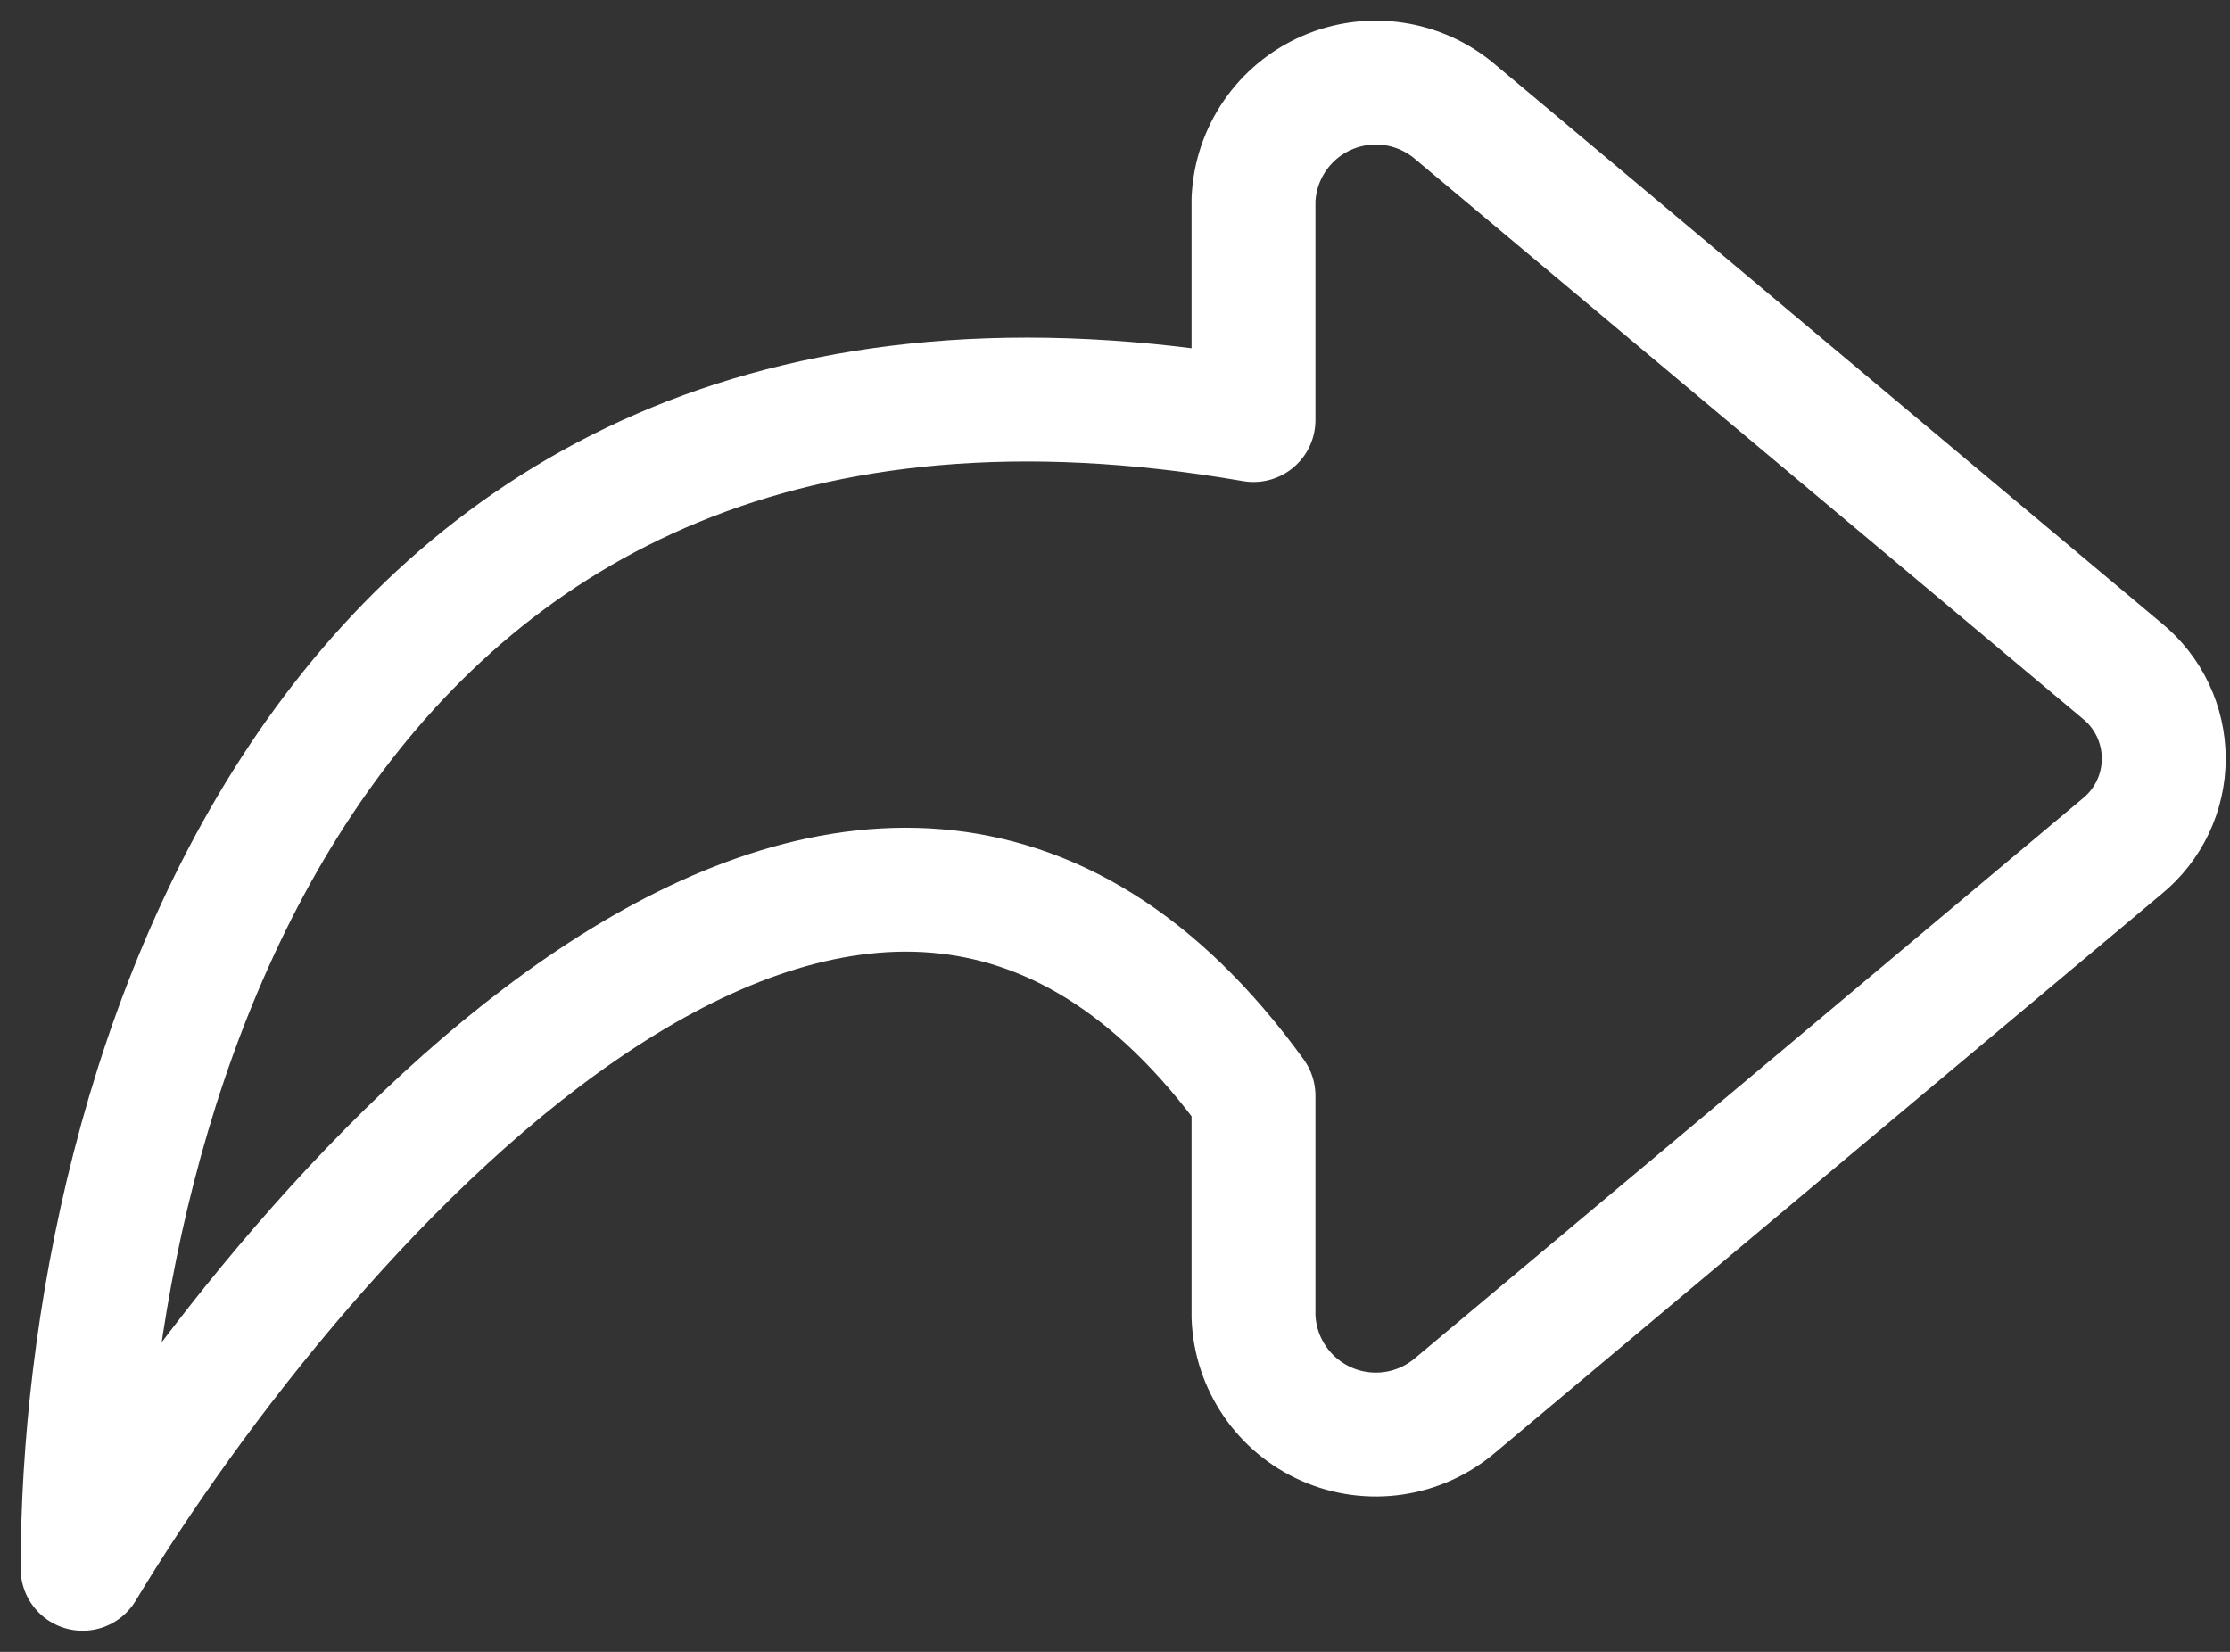 <svg width="27" height="20" viewBox="0 0 27 20" fill="none" xmlns="http://www.w3.org/2000/svg">
<rect x="0" y="0" width="27" height="20" fill="#333333" stroke="none"/>
<path fill-rule="evenodd" clip-rule="evenodd" d="M17.62 17.014L25.694 10.246C26.013 9.986 26.198 9.596 26.198 9.185C26.198 8.773 26.013 8.383 25.694 8.123L17.62 1.355C17.189 0.987 16.586 0.897 16.067 1.123C15.547 1.349 15.202 1.851 15.177 2.417V5.086C3.842 3.123 1 13.267 1 18.994C3.63 14.631 10.444 6.722 15.177 13.267V15.943C15.199 16.511 15.543 17.016 16.063 17.244C16.583 17.472 17.188 17.383 17.62 17.014Z" stroke="white" stroke-width="1.5" stroke-linecap="round" stroke-linejoin="round"/>
</svg>
